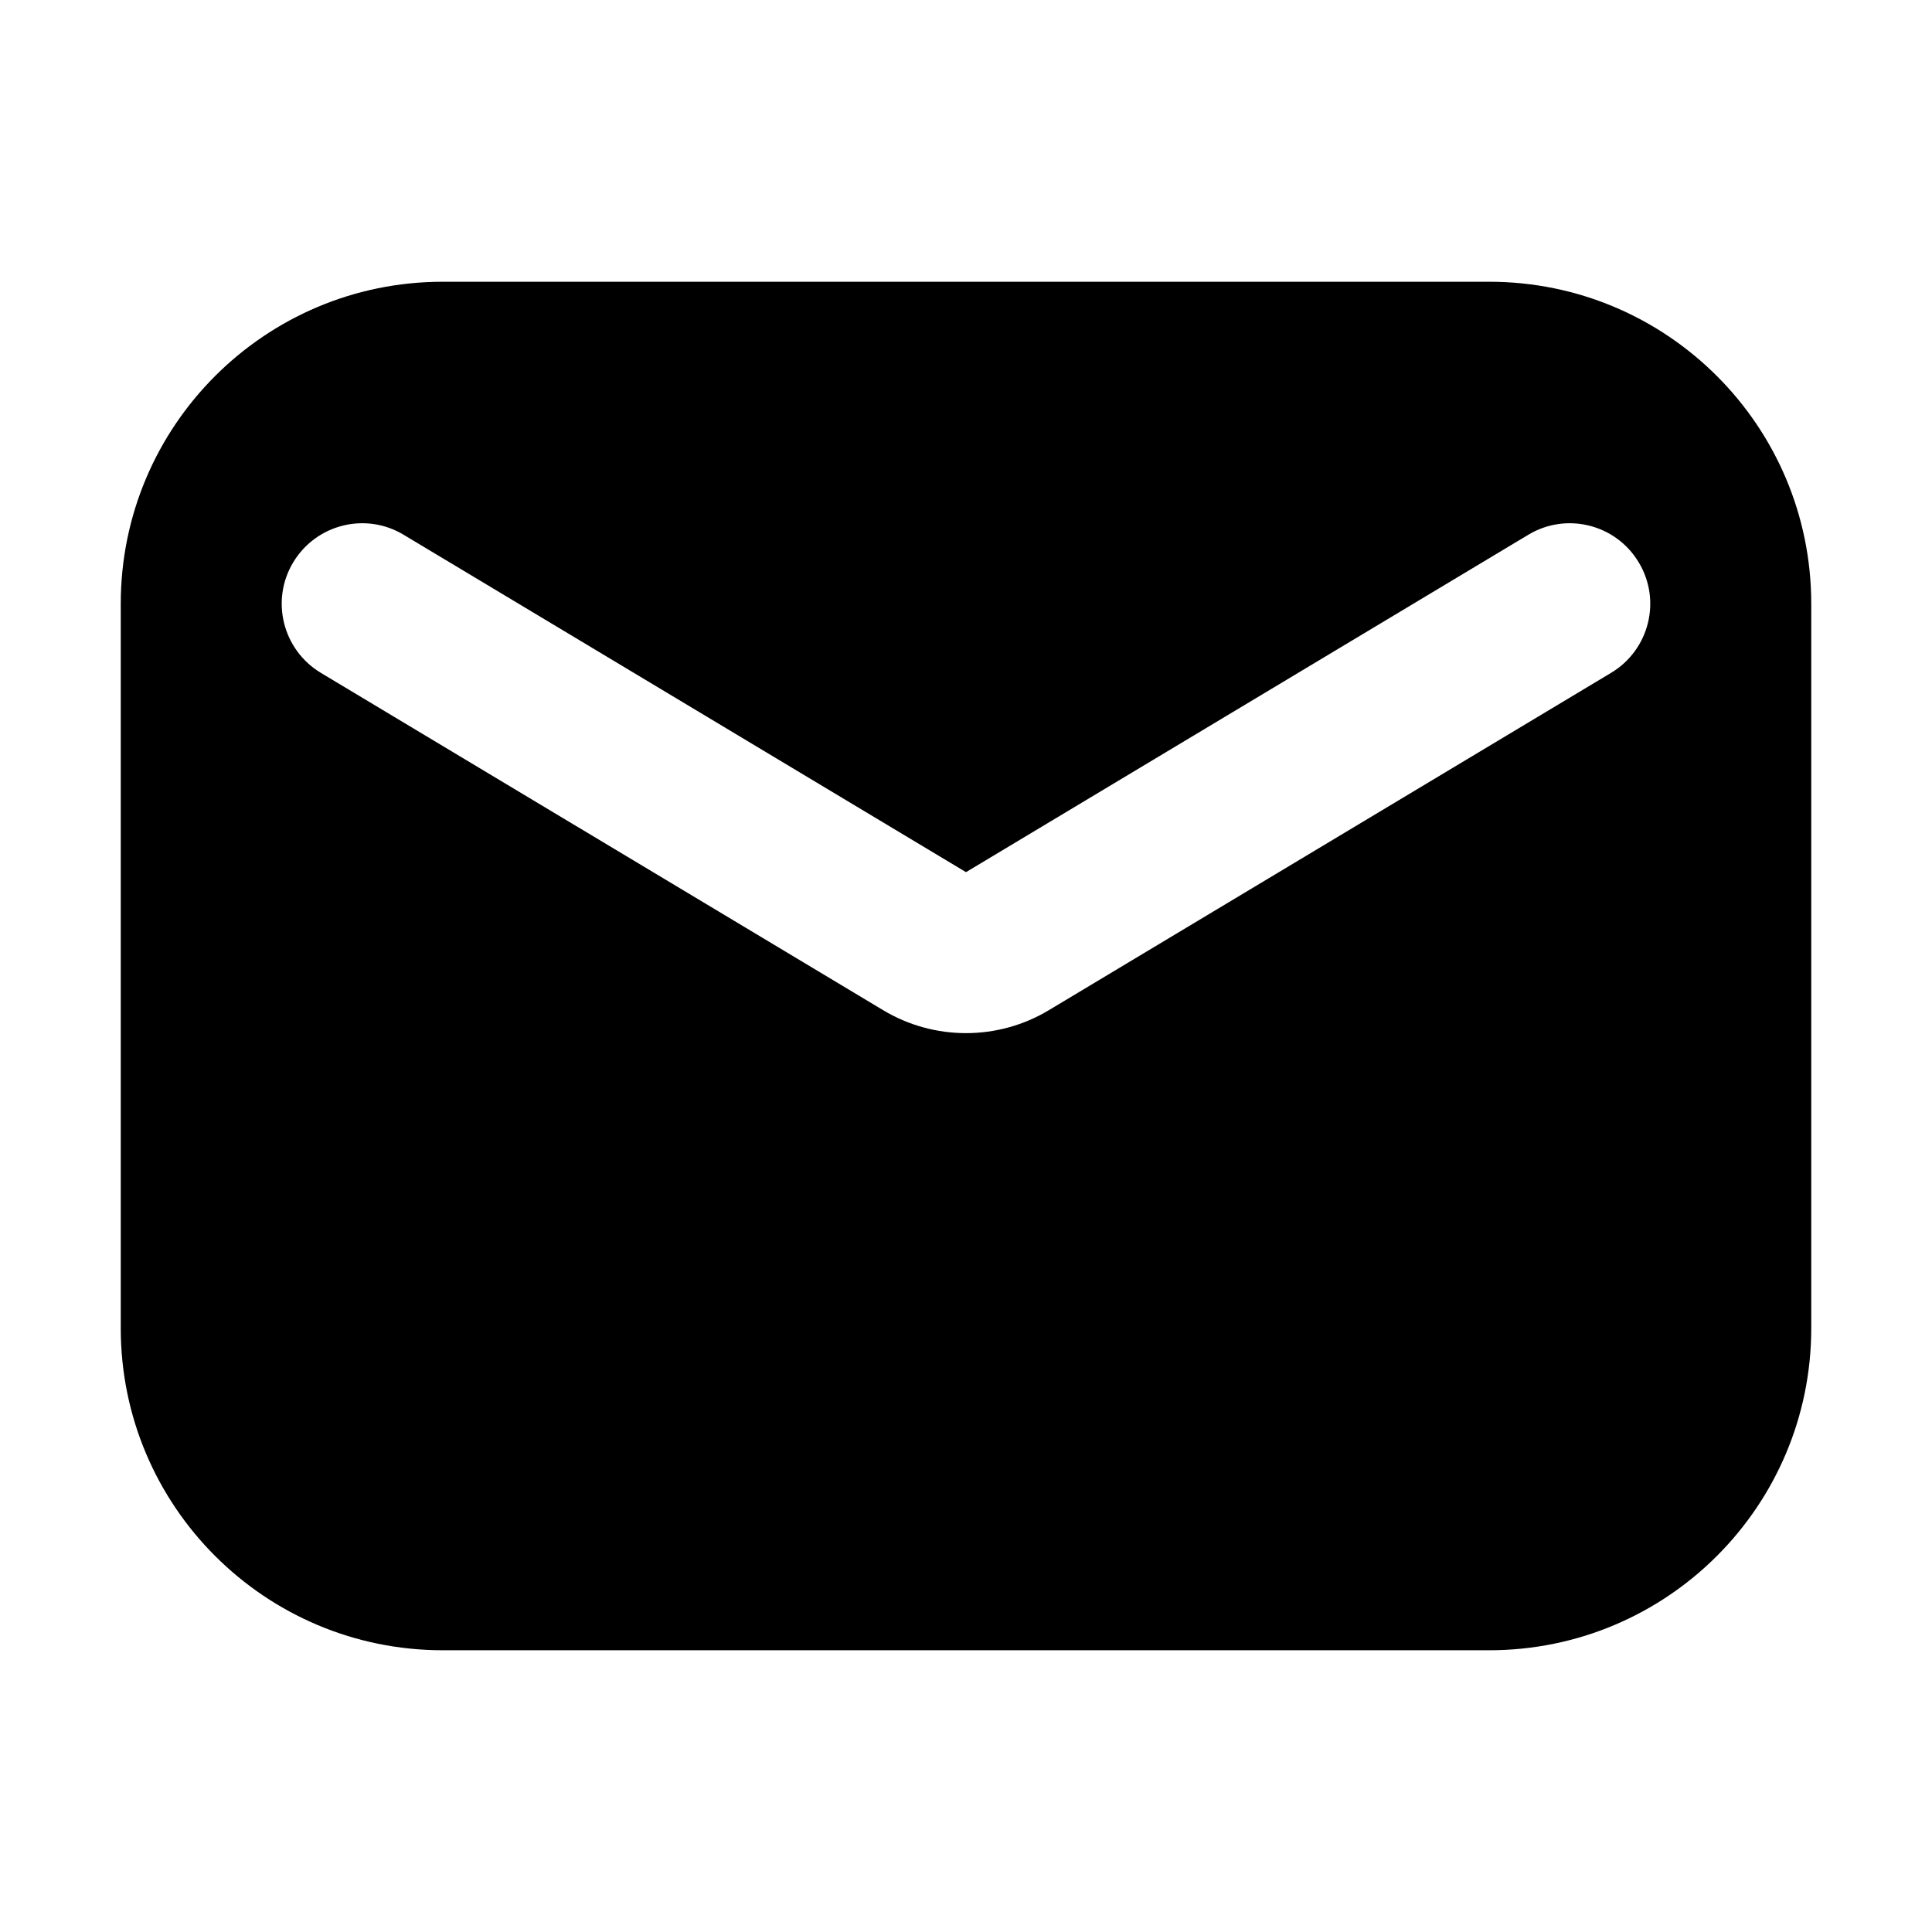 <svg width="24" height="24" viewBox="0 0 24 24" fill="none" xmlns="http://www.w3.org/2000/svg">
<path fill-rule="evenodd" clip-rule="evenodd" d="M1.5 7.5C1.5 5.291 3.291 3.5 5.5 3.5H18.5C20.709 3.5 22.5 5.291 22.5 7.5V16.5C22.5 18.709 20.709 20.5 18.5 20.5H5.5C3.291 20.5 1.5 18.709 1.5 16.5V7.5ZM5.014 6.643C4.541 6.358 3.927 6.512 3.642 6.986C3.358 7.459 3.512 8.073 3.985 8.358L10.971 12.549C11.604 12.929 12.396 12.929 13.029 12.549L20.014 8.358C20.488 8.073 20.642 7.459 20.357 6.986C20.073 6.512 19.459 6.358 18.985 6.643L12 10.834L5.014 6.643Z" fill="black"/>
</svg>
